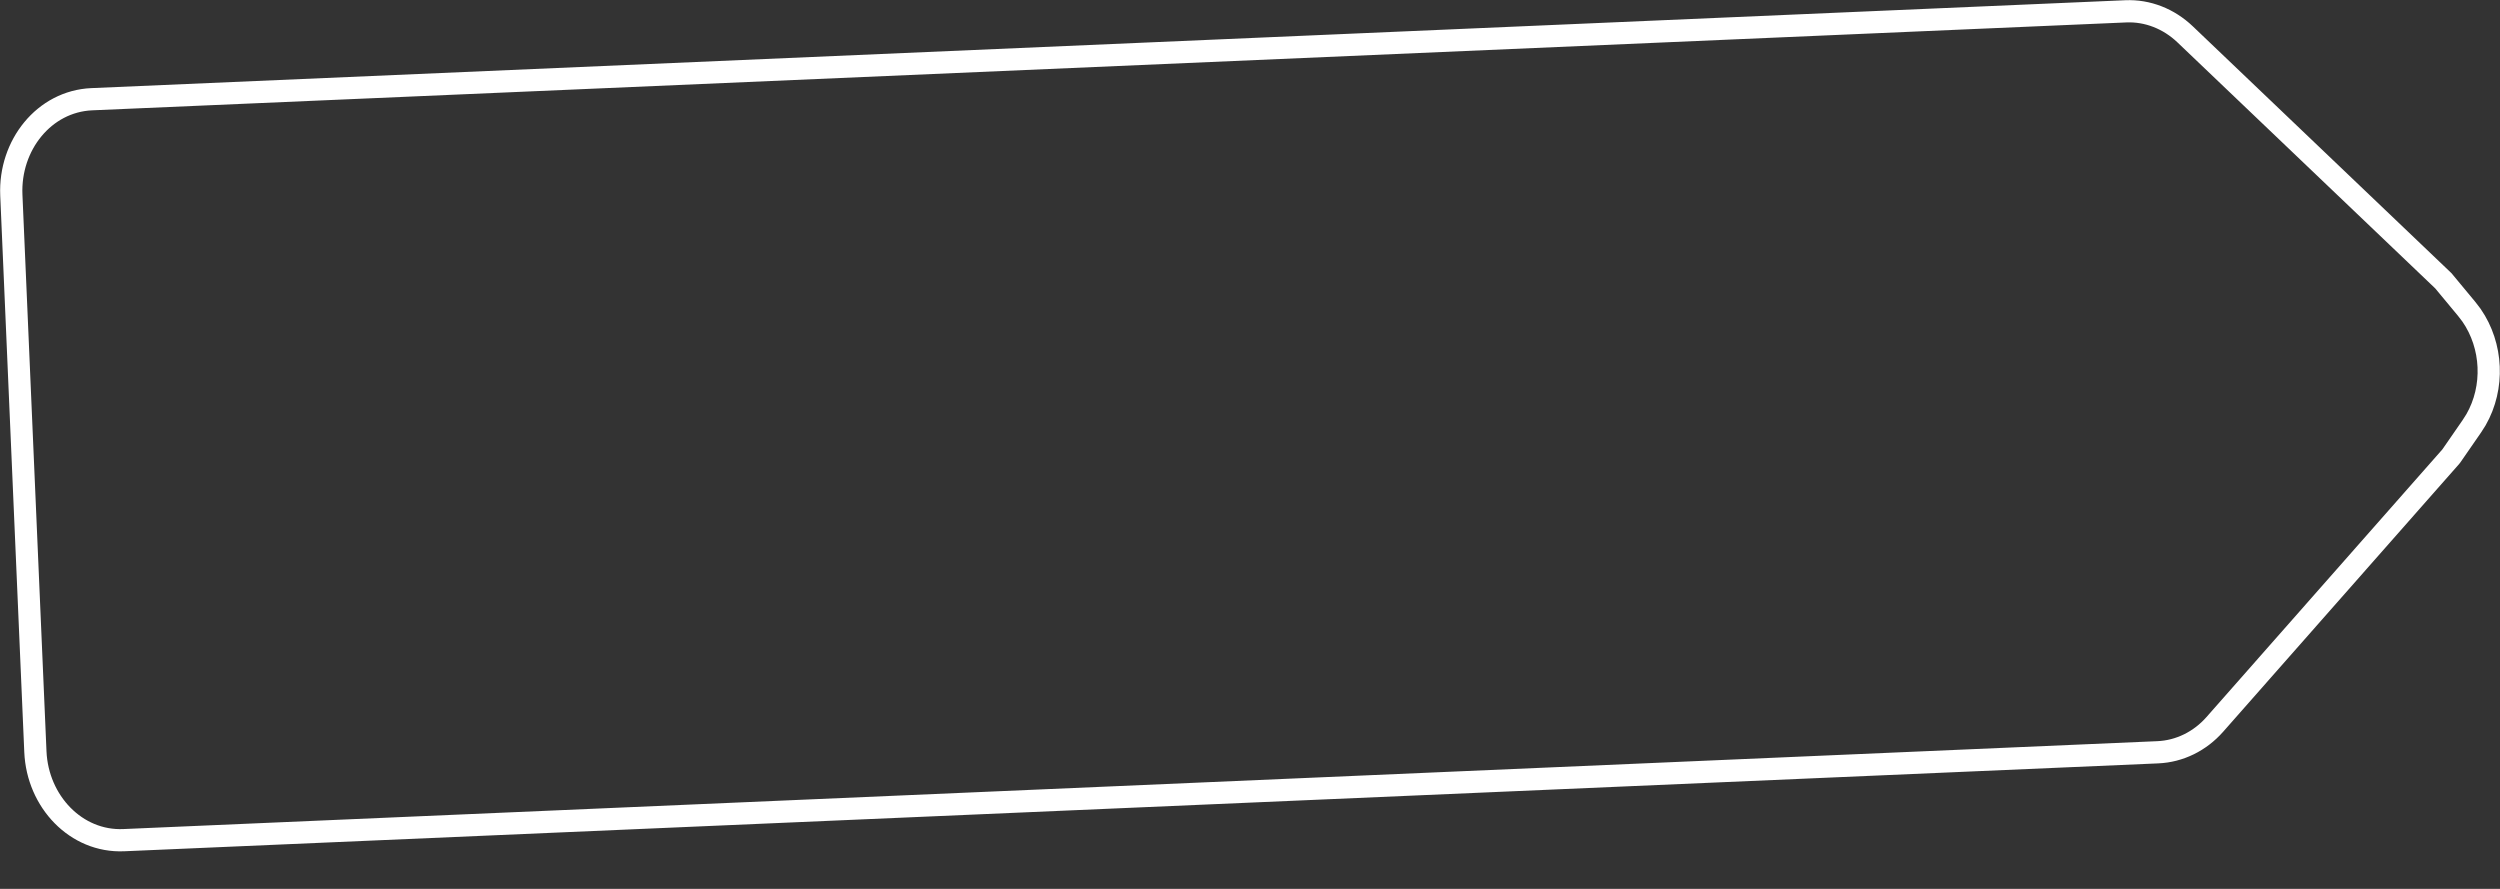 <svg width="45" height="16" viewBox="0 0 45 16" fill="none" xmlns="http://www.w3.org/2000/svg">
<rect x="0" y="0" width="45" height="16" fill="#333333" stroke="none"/>
<path d="M38.264 0.204C38.657 0.187 39.038 0.338 39.331 0.617L43.976 5.05L43.984 5.058L43.991 5.067L44.4 5.56L44.488 5.675C44.868 6.225 44.901 6.974 44.569 7.554L44.492 7.675L44.127 8.203L44.12 8.212L44.113 8.221L39.867 13.039C39.6 13.342 39.233 13.524 38.84 13.541L2.227 15.123C1.37 15.16 0.676 14.428 0.637 13.532L0.204 3.51C0.166 2.614 0.794 1.824 1.651 1.786L38.264 0.204Z" stroke="white" stroke-width="0.4"/>
</svg>
